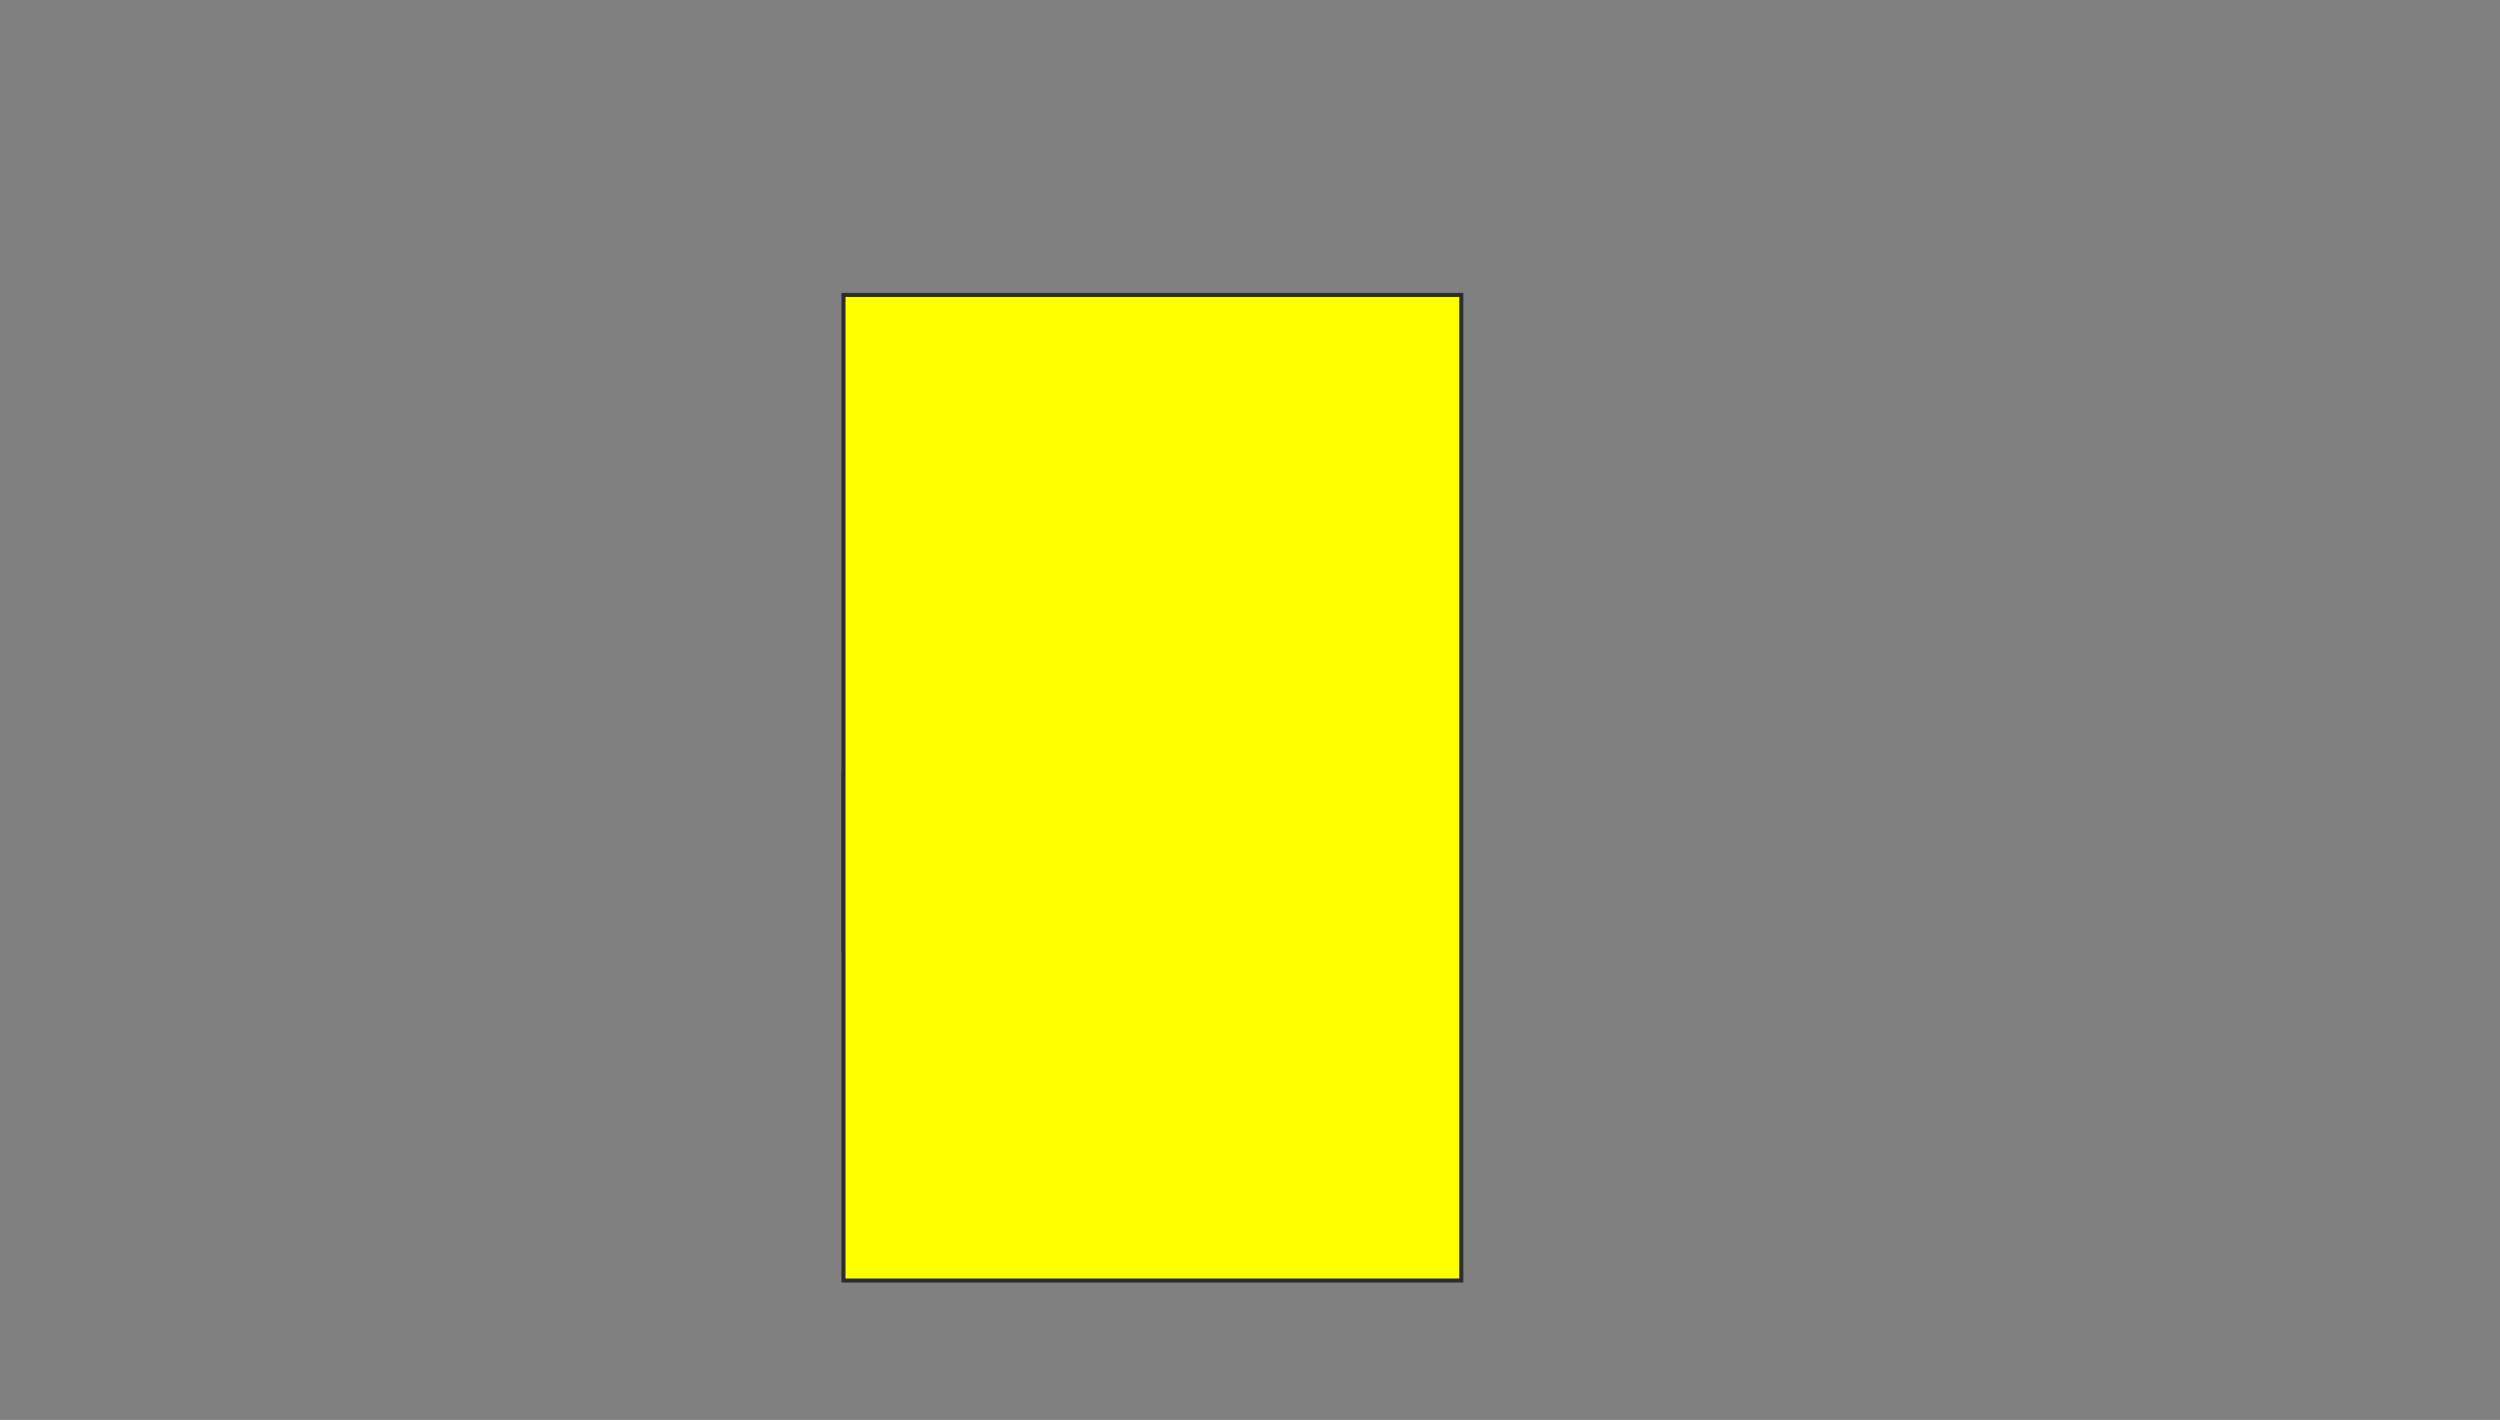 <svg xmlns="http://www.w3.org/2000/svg" width="618" height="351">
 <rect width="100%" height="100%" fill="#808080" stroke="none"/>
 <!-- Created with Image Occlusion Enhanced -->
 <g>
  <title>Labels</title>
 </g>
 <g>
  <title>Masks</title>
  <rect id="315029dc7d394c4fbe3ce3e65bf7eacc-oa-1" height="47.273" width="89.091" y="85.636" x="235.778" stroke="#2D2D2D" fill="#ffff00"/>
  <rect id="315029dc7d394c4fbe3ce3e65bf7eacc-oa-2" height="23.636" width="127.273" y="151.09" x="224.869" stroke="#2D2D2D" fill="#ffff00"/>
  <rect id="315029dc7d394c4fbe3ce3e65bf7eacc-oa-3" height="10.909" width="100" y="192.908" x="224.869" stroke="#2D2D2D" fill="#ffff00"/>
  <rect id="315029dc7d394c4fbe3ce3e65bf7eacc-oa-4" height="14.545" width="130.909" y="221.999" x="221.233" stroke="#2D2D2D" fill="#ffff00"/>
  <rect id="315029dc7d394c4fbe3ce3e65bf7eacc-oa-5" height="20" width="89.091" y="252.908" x="226.688" stroke="#2D2D2D" fill="#ffff00"/>
  <rect id="315029dc7d394c4fbe3ce3e65bf7eacc-oa-6" height="30.909" width="107.273" y="281.999" x="226.688" stroke="#2D2D2D" fill="#ffff00"/>
  <rect stroke="#2D2D2D" id="315029dc7d394c4fbe3ce3e65bf7eacc-oa-7" height="96.364" width="143.636" y="83.817" x="212.142" fill="#ffff00"/>
  <rect id="315029dc7d394c4fbe3ce3e65bf7eacc-oa-8" height="43.636" width="149.091" y="191.09" x="208.506" stroke-linecap="null" stroke-linejoin="null" stroke-dasharray="null" stroke="#2D2D2D" fill="#ffff00"/>
  <rect id="315029dc7d394c4fbe3ce3e65bf7eacc-oa-9" height="63.636" width="120" y="249.272" x="219.415" stroke-linecap="null" stroke-linejoin="null" stroke-dasharray="null" stroke="#2D2D2D" fill="#ffff00"/>
  <rect id="315029dc7d394c4fbe3ce3e65bf7eacc-oa-10" height="243.636" width="152.727" y="72.908" x="208.506" stroke-linecap="null" stroke-linejoin="null" stroke-dasharray="null" stroke="#2D2D2D" fill="#ffff00"/>
 </g>
</svg>